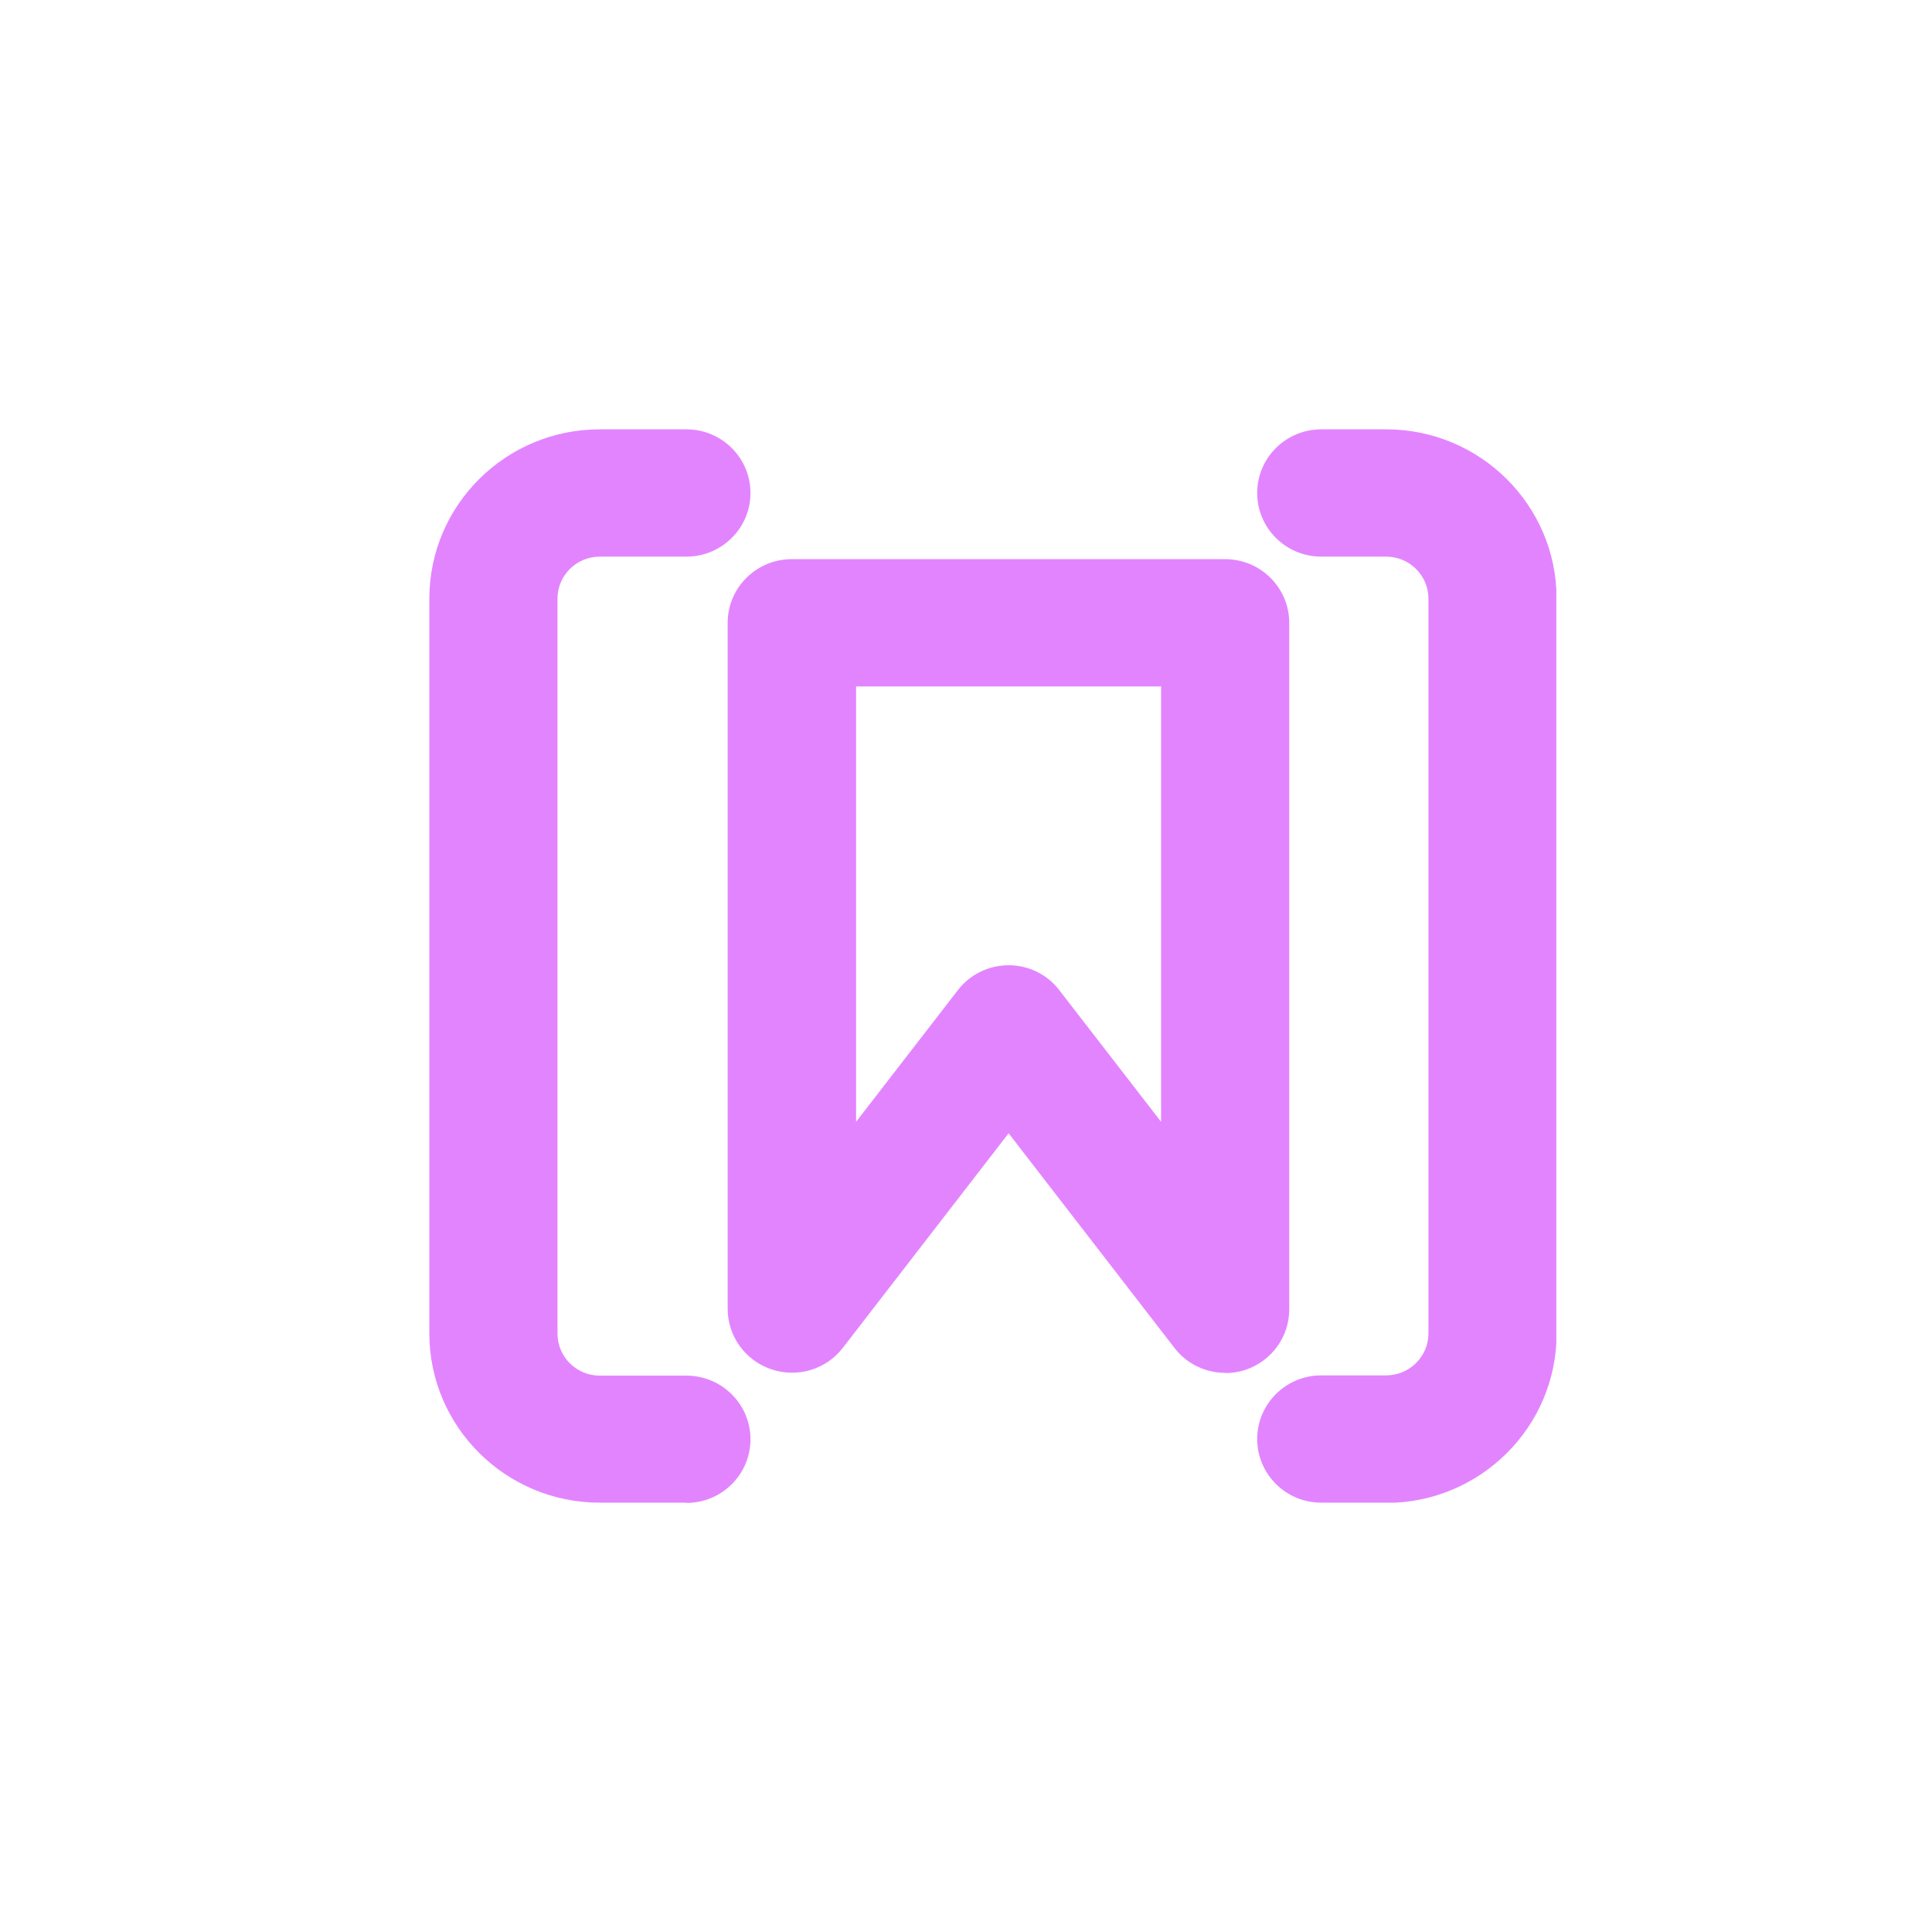 <svg width="36" height="36" viewBox="0 0 36 36" fill="none" xmlns="http://www.w3.org/2000/svg">
<g clip-path="url(#clip0_86_860)">
<path d="M12.79 28H11.176C9.423 28 8 26.586 8 24.845V11.155C8 9.414 9.423 8 11.176 8H12.79C13.449 8 13.984 8.531 13.984 9.186C13.984 9.841 13.449 10.372 12.79 10.372H11.176C10.741 10.372 10.388 10.723 10.388 11.155V24.85C10.388 25.282 10.741 25.633 11.176 25.633H12.79C13.449 25.633 13.984 26.164 13.984 26.819C13.984 27.473 13.449 28.005 12.79 28.005V28Z" fill="#E384FF"/>
<path d="M25.829 28H24.62C23.961 28 23.426 27.469 23.426 26.814C23.426 26.159 23.961 25.628 24.62 25.628H25.829C26.263 25.628 26.617 25.277 26.617 24.845V11.155C26.617 10.723 26.263 10.372 25.829 10.372H24.62C23.961 10.372 23.426 9.841 23.426 9.186C23.426 8.531 23.961 8 24.62 8H25.829C27.581 8 29.005 9.414 29.005 11.155V24.85C29.005 26.591 27.581 28.005 25.829 28.005V28Z" fill="#E384FF"/>
<path d="M22.829 25.581C22.466 25.581 22.113 25.415 21.884 25.116L18.794 21.117L15.704 25.116C15.393 25.519 14.858 25.68 14.371 25.514C13.889 25.353 13.559 24.898 13.559 24.39V11.605C13.559 10.951 14.094 10.419 14.753 10.419H22.829C23.488 10.419 24.023 10.951 24.023 11.605V24.399C24.023 24.907 23.698 25.358 23.211 25.524C23.087 25.566 22.953 25.585 22.829 25.585V25.581ZM18.794 17.986C19.166 17.986 19.515 18.157 19.739 18.451L21.635 20.903V12.791H15.952V20.903L17.848 18.451C18.072 18.157 18.426 17.986 18.794 17.986Z" fill="#E384FF"/>
</g>
<defs>
<clipPath id="clip0_86_860">
<rect width="21" height="20" fill="white" transform="translate(8 8)"/>
</clipPath>
</defs>
</svg>
